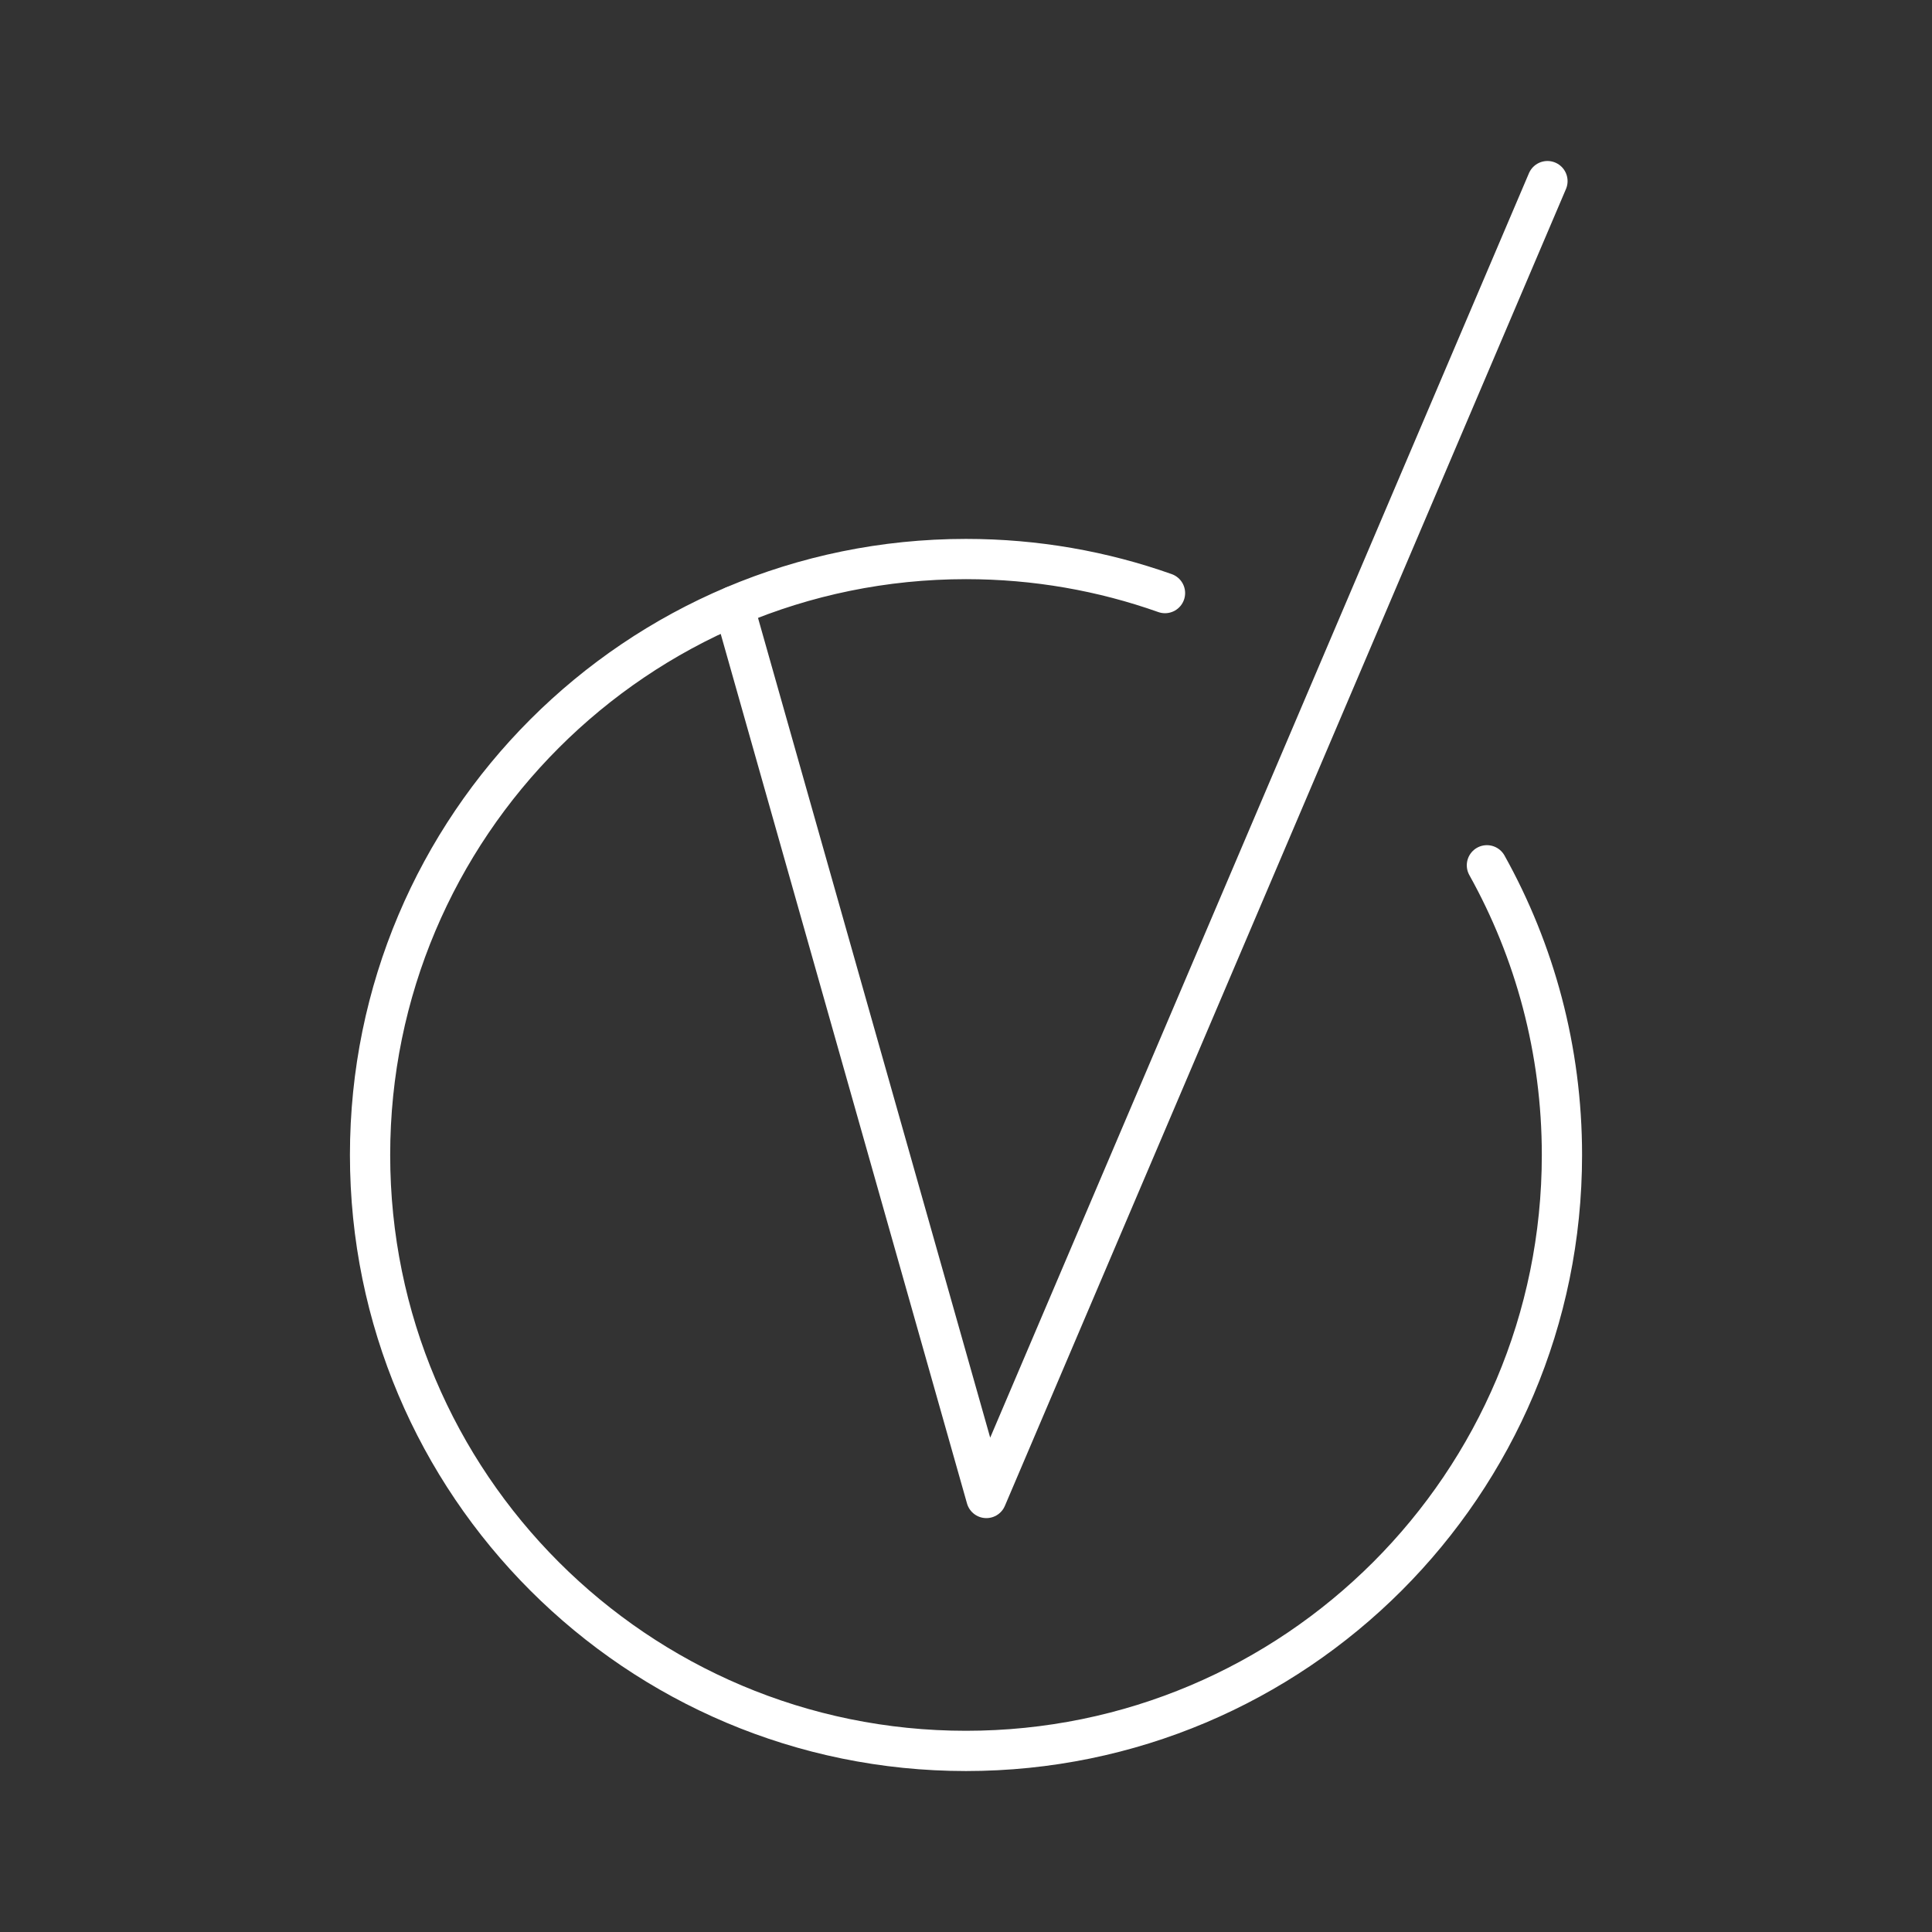 <?xml version="1.0" encoding="UTF-8"?><svg id="a" xmlns="http://www.w3.org/2000/svg" viewBox="0 0 48 48"><rect x="0" y="0" width="48" height="48" fill="#333333" stroke="none"/><defs><style>.b{fill:none;stroke:#fff;stroke-linecap:round;stroke-linejoin:round;}</style></defs><path class="b" d="M28.944,14.735c-1.546-.548-3.21-.846-4.944-.846-8.177,0-14.806,6.629-14.806,14.806s6.629,14.806,14.806,14.806,14.806-6.629,14.806-14.806c0-2.612-.676-5.066-1.864-7.197"/><polyline class="b" points="38.446 4.5 24.506 37.217 18.23 15.059"/></svg>